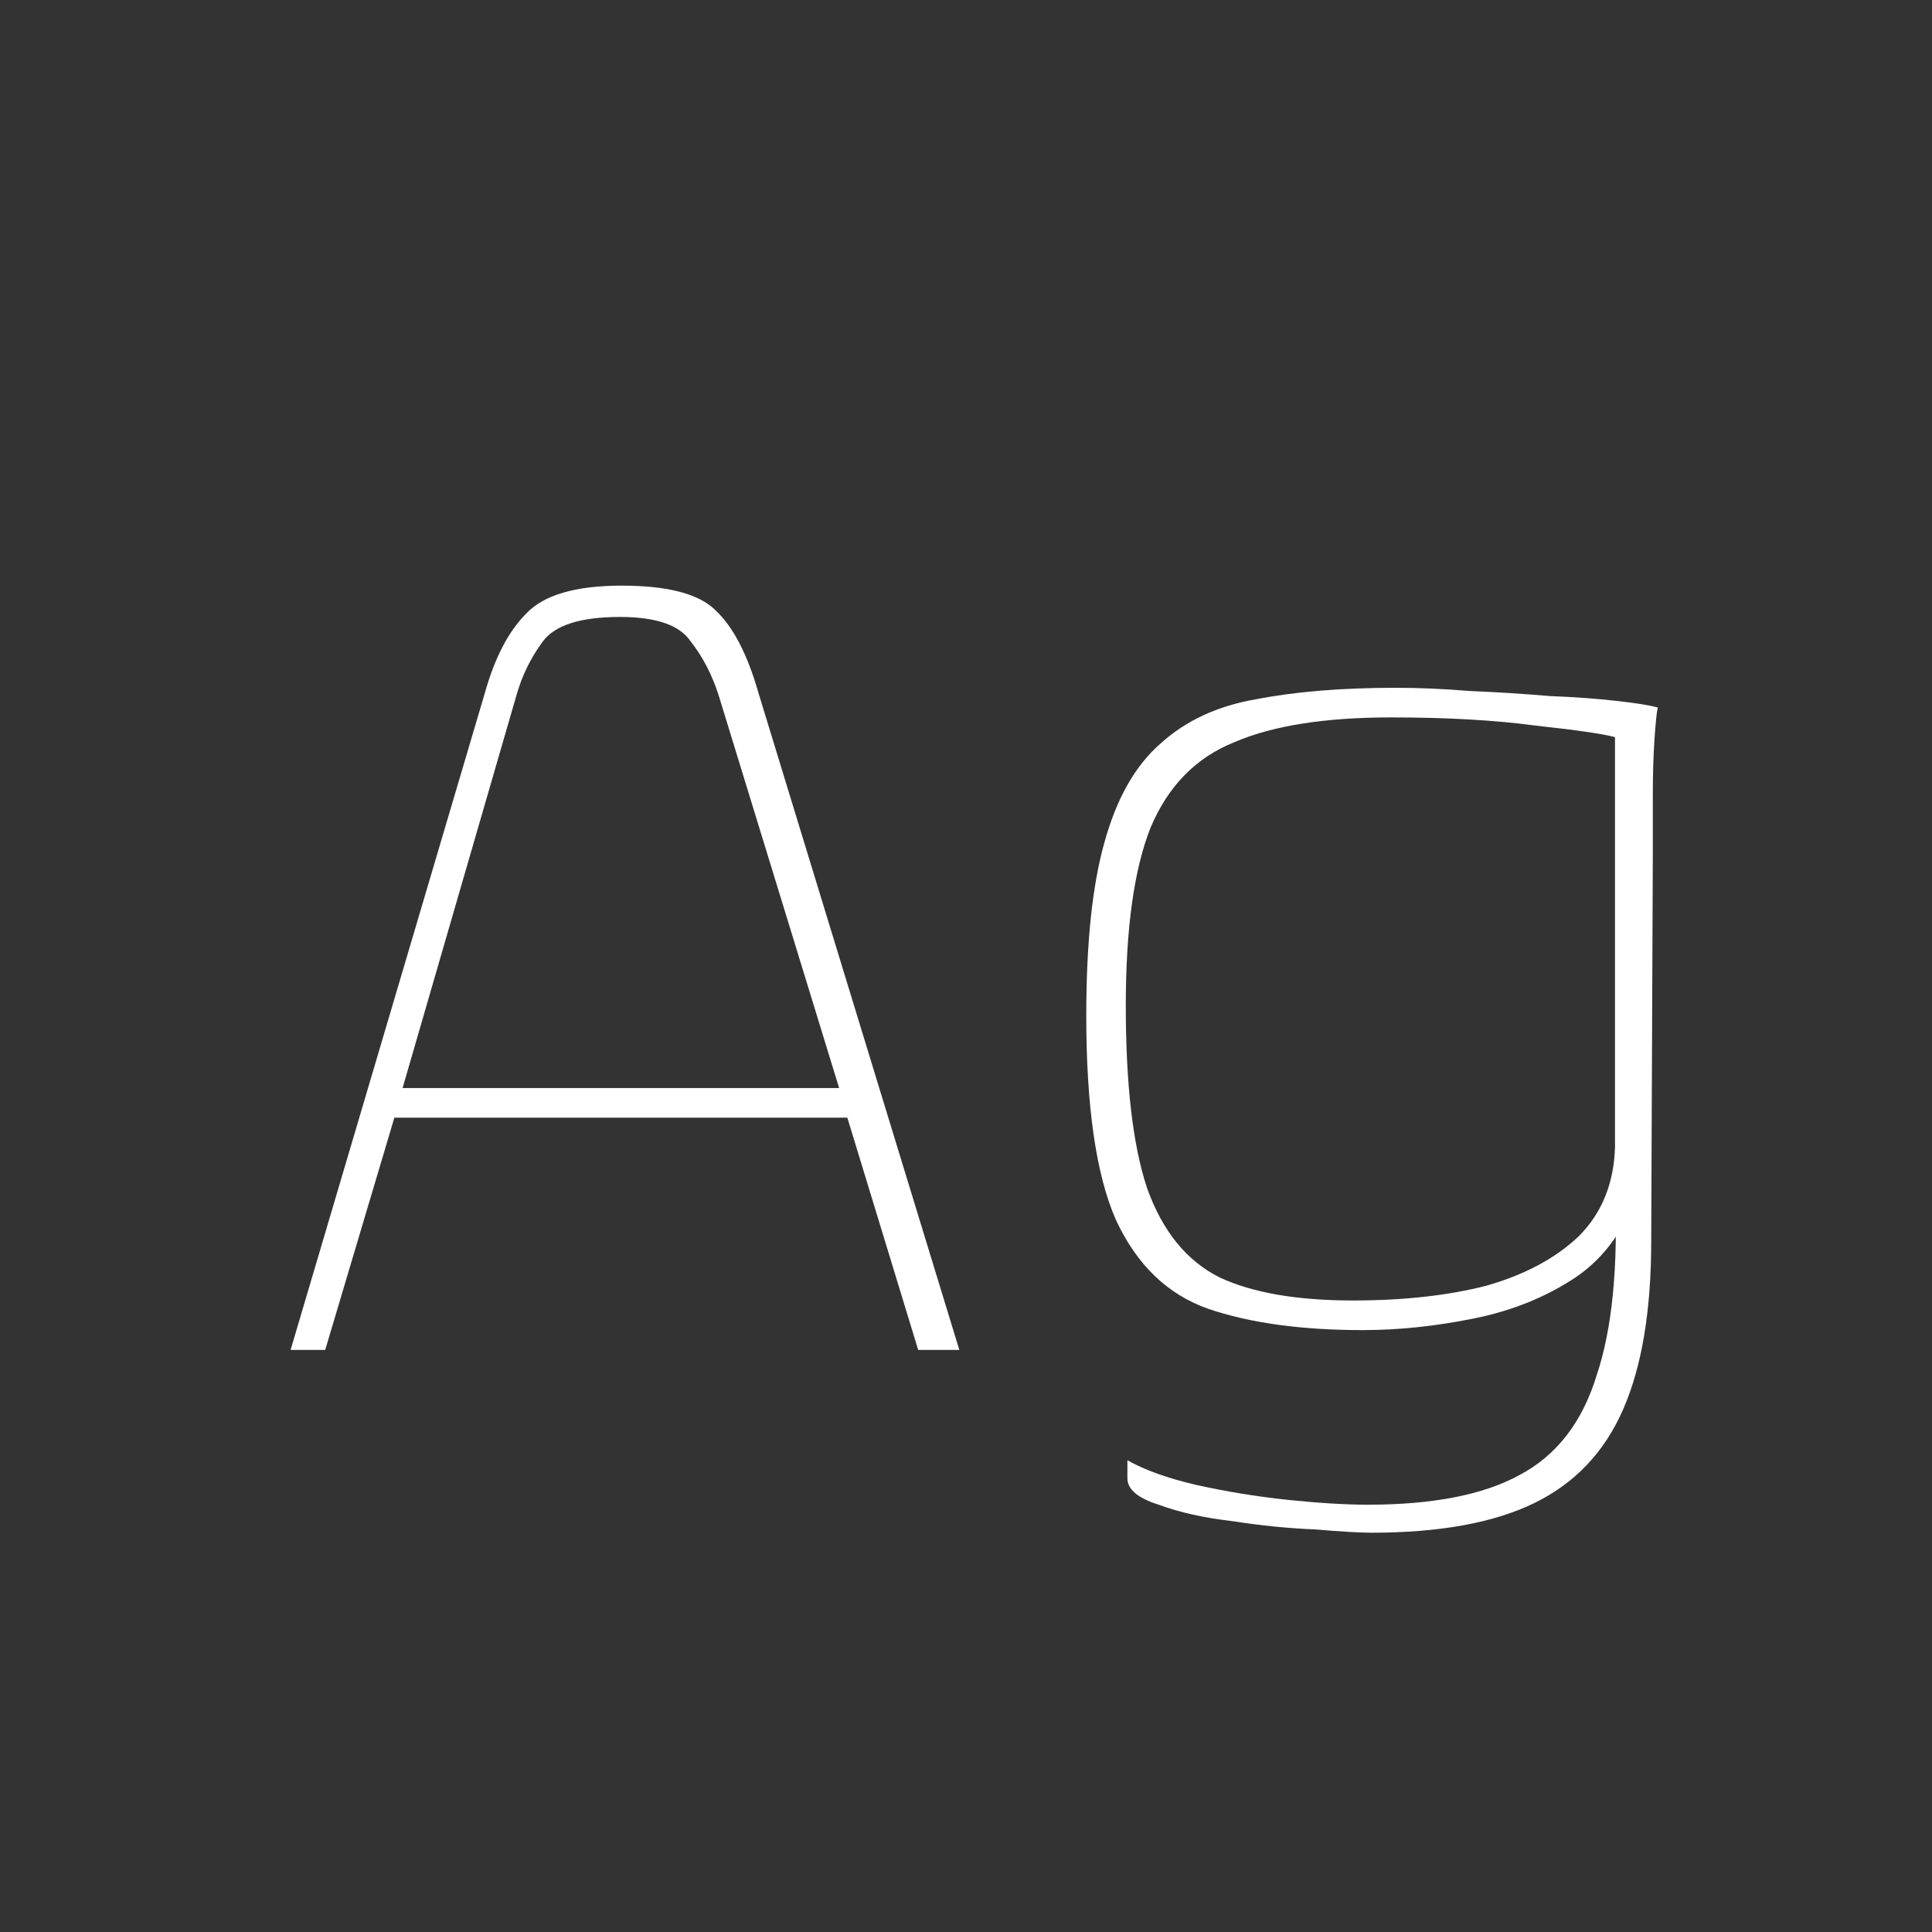 <svg width="24" height="24" viewBox="0 0 24 24" fill="none" xmlns="http://www.w3.org/2000/svg">
<rect x="0" y="0" width="24" height="24" fill="#333333" stroke="none"/>
<path d="M3.61 16.769L6.024 8.605C6.147 8.168 6.318 7.841 6.536 7.623C6.754 7.391 7.15 7.275 7.723 7.275C8.296 7.275 8.684 7.377 8.889 7.582C9.107 7.786 9.285 8.127 9.421 8.605L11.917 16.769H11.406L10.526 13.884H4.899L4.04 16.769H3.61ZM5.001 13.516H10.424L8.93 8.646C8.848 8.387 8.732 8.162 8.582 7.971C8.446 7.766 8.152 7.664 7.702 7.664C7.211 7.664 6.891 7.766 6.741 7.971C6.591 8.175 6.481 8.4 6.413 8.646L5.001 13.516ZM17.033 19.04C16.897 19.04 16.665 19.027 16.338 18.999C16.01 18.986 15.669 18.952 15.315 18.897C14.96 18.856 14.653 18.788 14.394 18.692C14.135 18.611 14.005 18.501 14.005 18.365C14.005 18.338 14.005 18.297 14.005 18.242C14.005 18.201 14.005 18.167 14.005 18.14C14.223 18.263 14.51 18.365 14.864 18.447C15.233 18.529 15.608 18.59 15.99 18.631C16.386 18.672 16.72 18.692 16.992 18.692C17.797 18.692 18.425 18.57 18.875 18.324C19.339 18.079 19.659 17.663 19.837 17.076C20.028 16.503 20.103 15.732 20.062 14.764L20.348 14.743C20.212 15.234 19.953 15.61 19.571 15.869C19.202 16.114 18.779 16.285 18.302 16.38C17.825 16.476 17.368 16.523 16.931 16.523C16.167 16.523 15.526 16.435 15.008 16.258C14.503 16.08 14.121 15.712 13.862 15.153C13.616 14.593 13.494 13.748 13.494 12.615C13.494 11.715 13.569 10.999 13.719 10.467C13.869 9.921 14.101 9.512 14.414 9.239C14.728 8.953 15.124 8.769 15.601 8.687C16.092 8.591 16.672 8.544 17.34 8.544C17.627 8.544 17.934 8.557 18.261 8.584C18.602 8.598 18.93 8.619 19.243 8.646C19.571 8.659 19.85 8.68 20.082 8.707C20.328 8.734 20.498 8.762 20.594 8.789C20.58 8.844 20.567 8.973 20.553 9.178C20.539 9.382 20.532 9.614 20.532 9.874C20.532 10.133 20.532 10.371 20.532 10.59L20.512 15.419C20.512 16.278 20.396 16.974 20.164 17.506C19.932 18.038 19.564 18.426 19.059 18.672C18.554 18.918 17.879 19.04 17.033 19.04ZM16.808 16.155C17.436 16.155 17.988 16.094 18.466 15.971C18.943 15.835 19.325 15.63 19.612 15.357C19.898 15.071 20.048 14.702 20.062 14.252V9.157C19.912 9.116 19.584 9.069 19.08 9.014C18.575 8.946 17.975 8.912 17.279 8.912C16.46 8.912 15.813 9.014 15.335 9.219C14.858 9.41 14.51 9.764 14.292 10.283C14.087 10.801 13.985 11.538 13.985 12.493C13.985 13.475 14.073 14.232 14.251 14.764C14.442 15.296 14.742 15.664 15.151 15.869C15.56 16.06 16.113 16.155 16.808 16.155Z" fill="white"/>
</svg>
